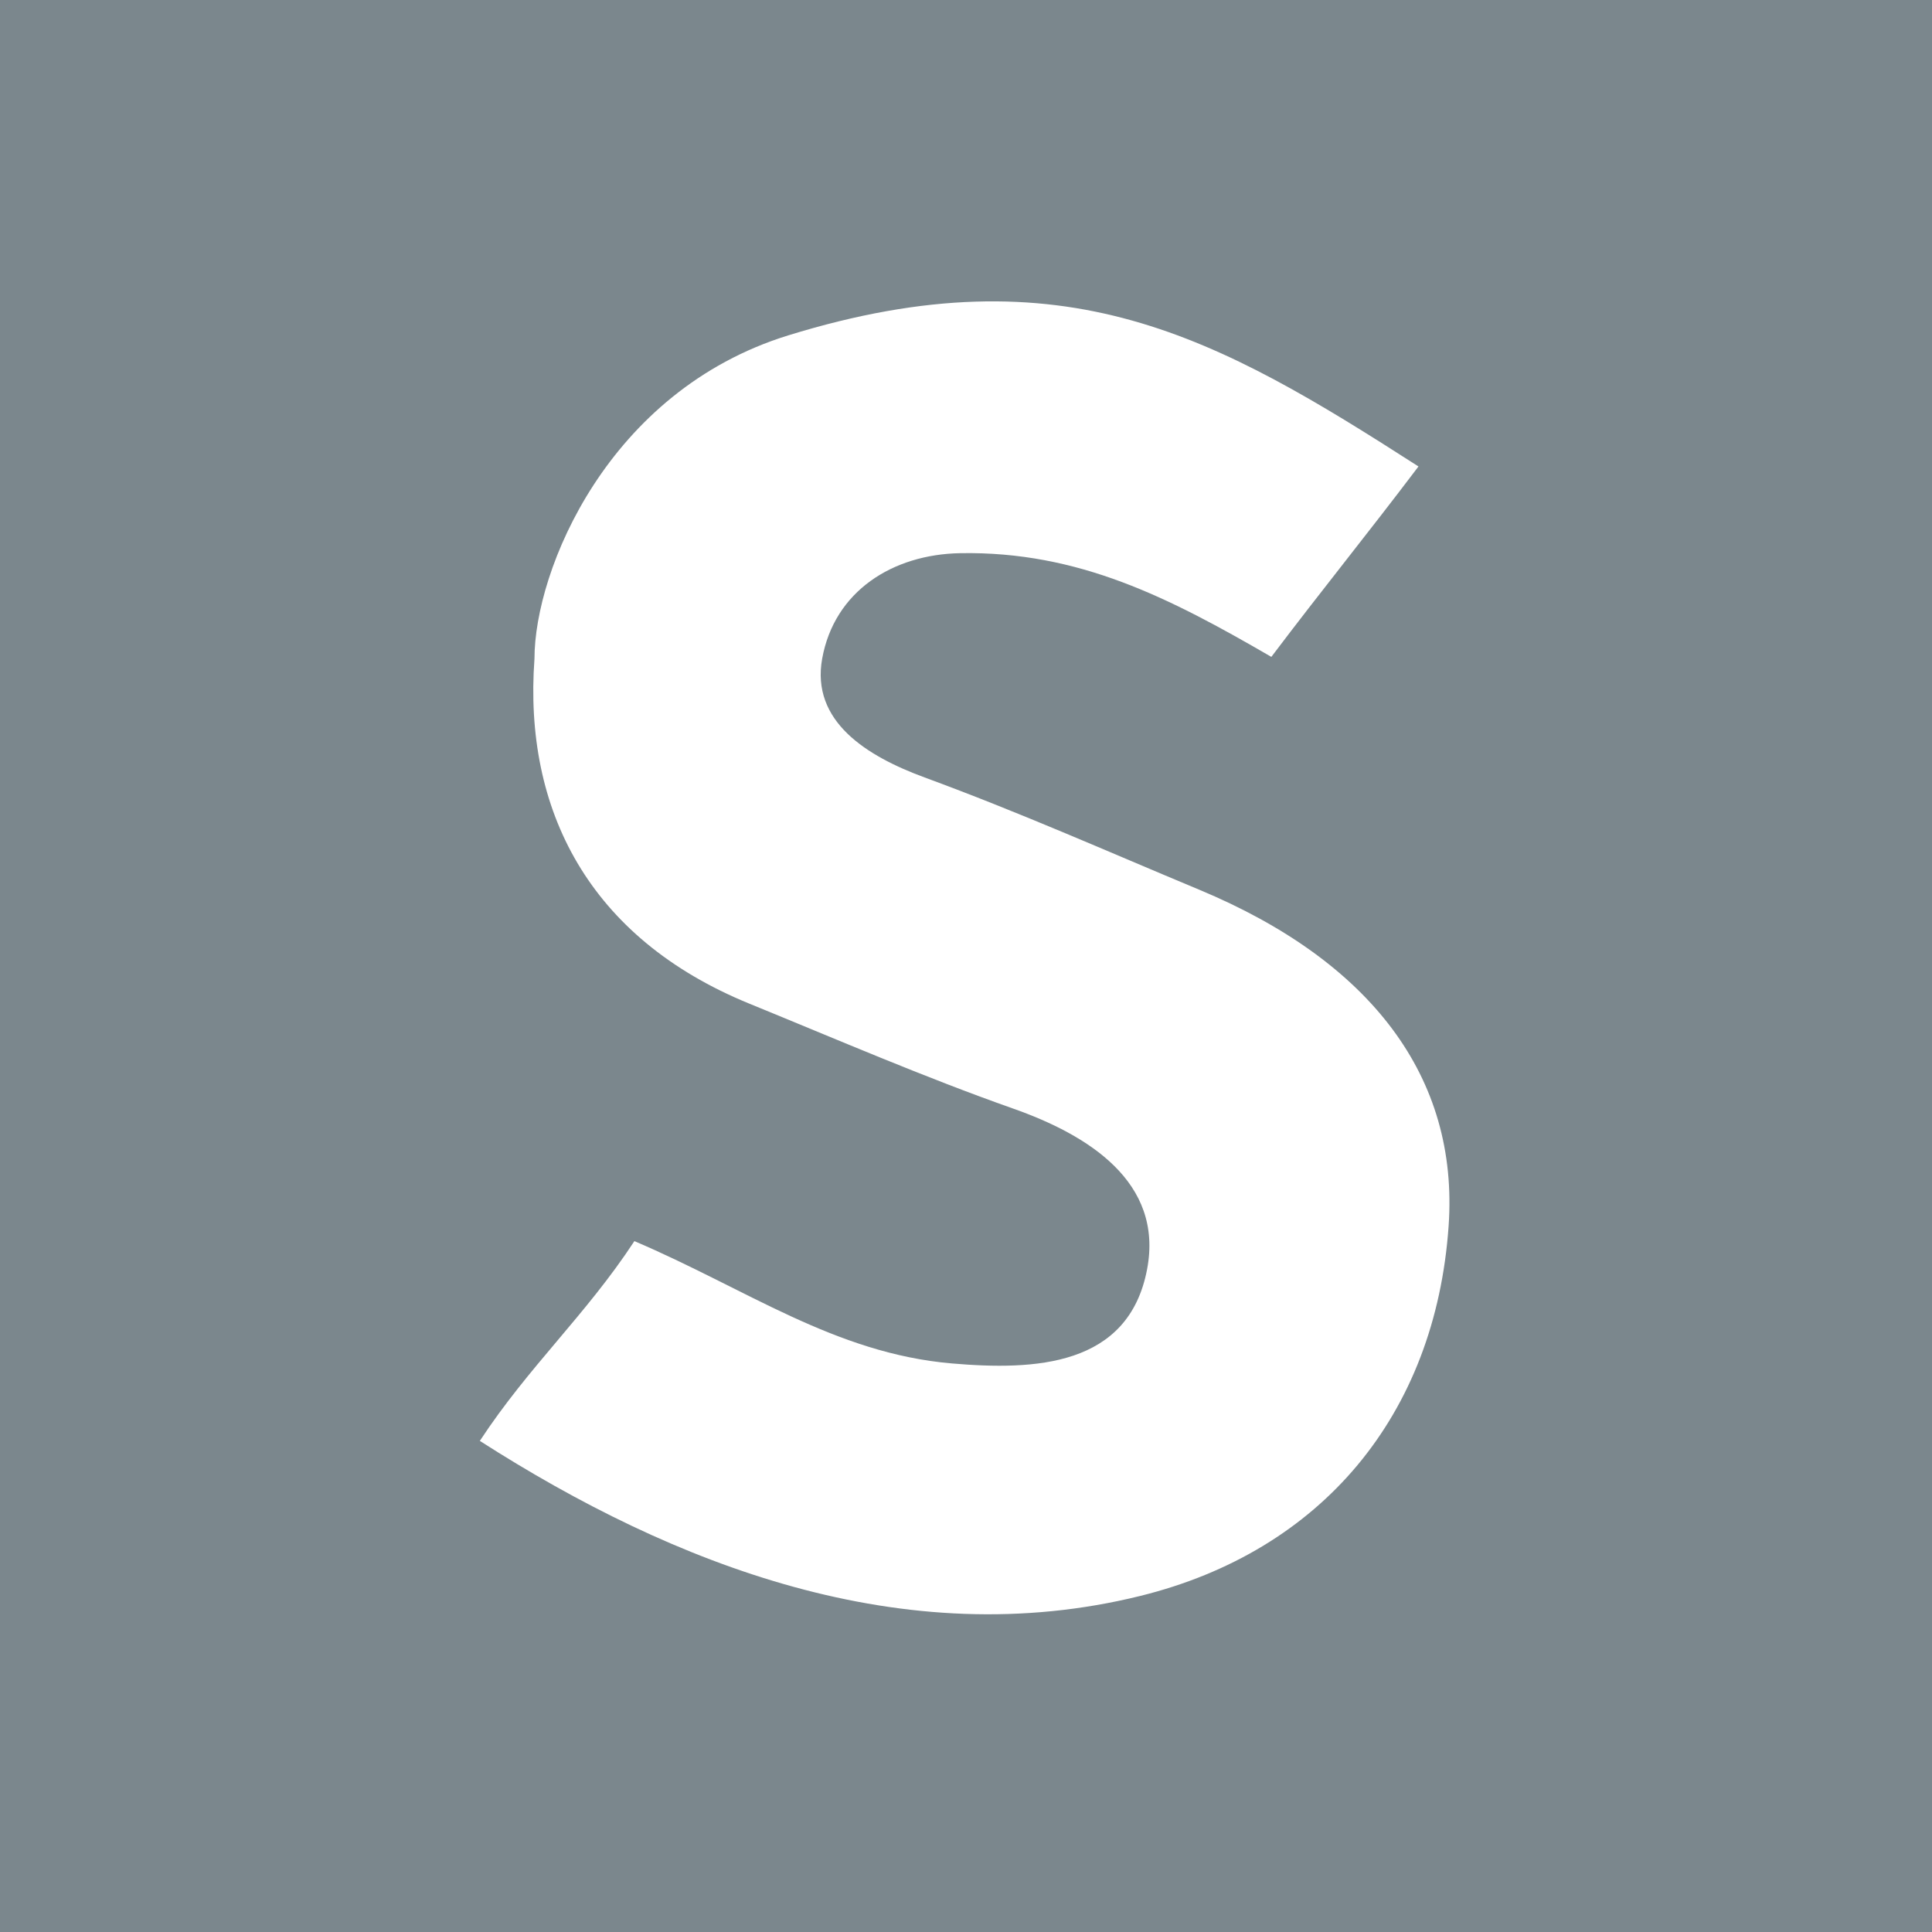 <?xml version="1.0" encoding="utf-8"?>
<!-- Generator: Adobe Illustrator 21.0.0, SVG Export Plug-In . SVG Version: 6.00 Build 0)  -->
<svg version="1.1" id="Layer_1" xmlns="http://www.w3.org/2000/svg" xmlns:xlink="http://www.w3.org/1999/xlink" x="0px" y="0px"
	 width="2500px" height="2500px" viewBox="0 0 2500 2500" style="enable-background:new 0 0 2500 2500;" xml:space="preserve">
<style type="text/css">
	.st0{fill:#7B878D;}
</style>
<path class="st0" d="M0,0v2500h2500V0H0z M1874.5,1586.5c-17.1,245-164.6,420.7-398.9,478.6c-306.2,75.7-603.5-39.6-854.7-200.6
	c63.4-96.6,137-162.5,200-258.5c145.1,61.8,259.2,145.3,411,158.3c107.1,9.2,228.4,4.1,252.4-121.7c21.7-113.4-77-174.2-173.3-208.1
	c-114.6-40.4-229-89.9-341.4-135.8c-207.7-84.9-292.3-250.8-278-446.3c0-114.6,95.1-346.3,328.3-418.4
	c358.3-110.7,555.7,2.7,815.6,169.6c-69.1,91.3-122.2,156.2-190.4,246.4c-132-76.6-249.2-136.8-402.4-134.2
	c-87.7,1.5-163,49.2-178.8,136.4c-14.7,81.2,57.4,126.2,132.5,153.8c124.5,45.8,232.9,94.2,355.2,145.2
	C1774,1243.9,1888,1393.9,1874.5,1586.5z"/>
</svg>
